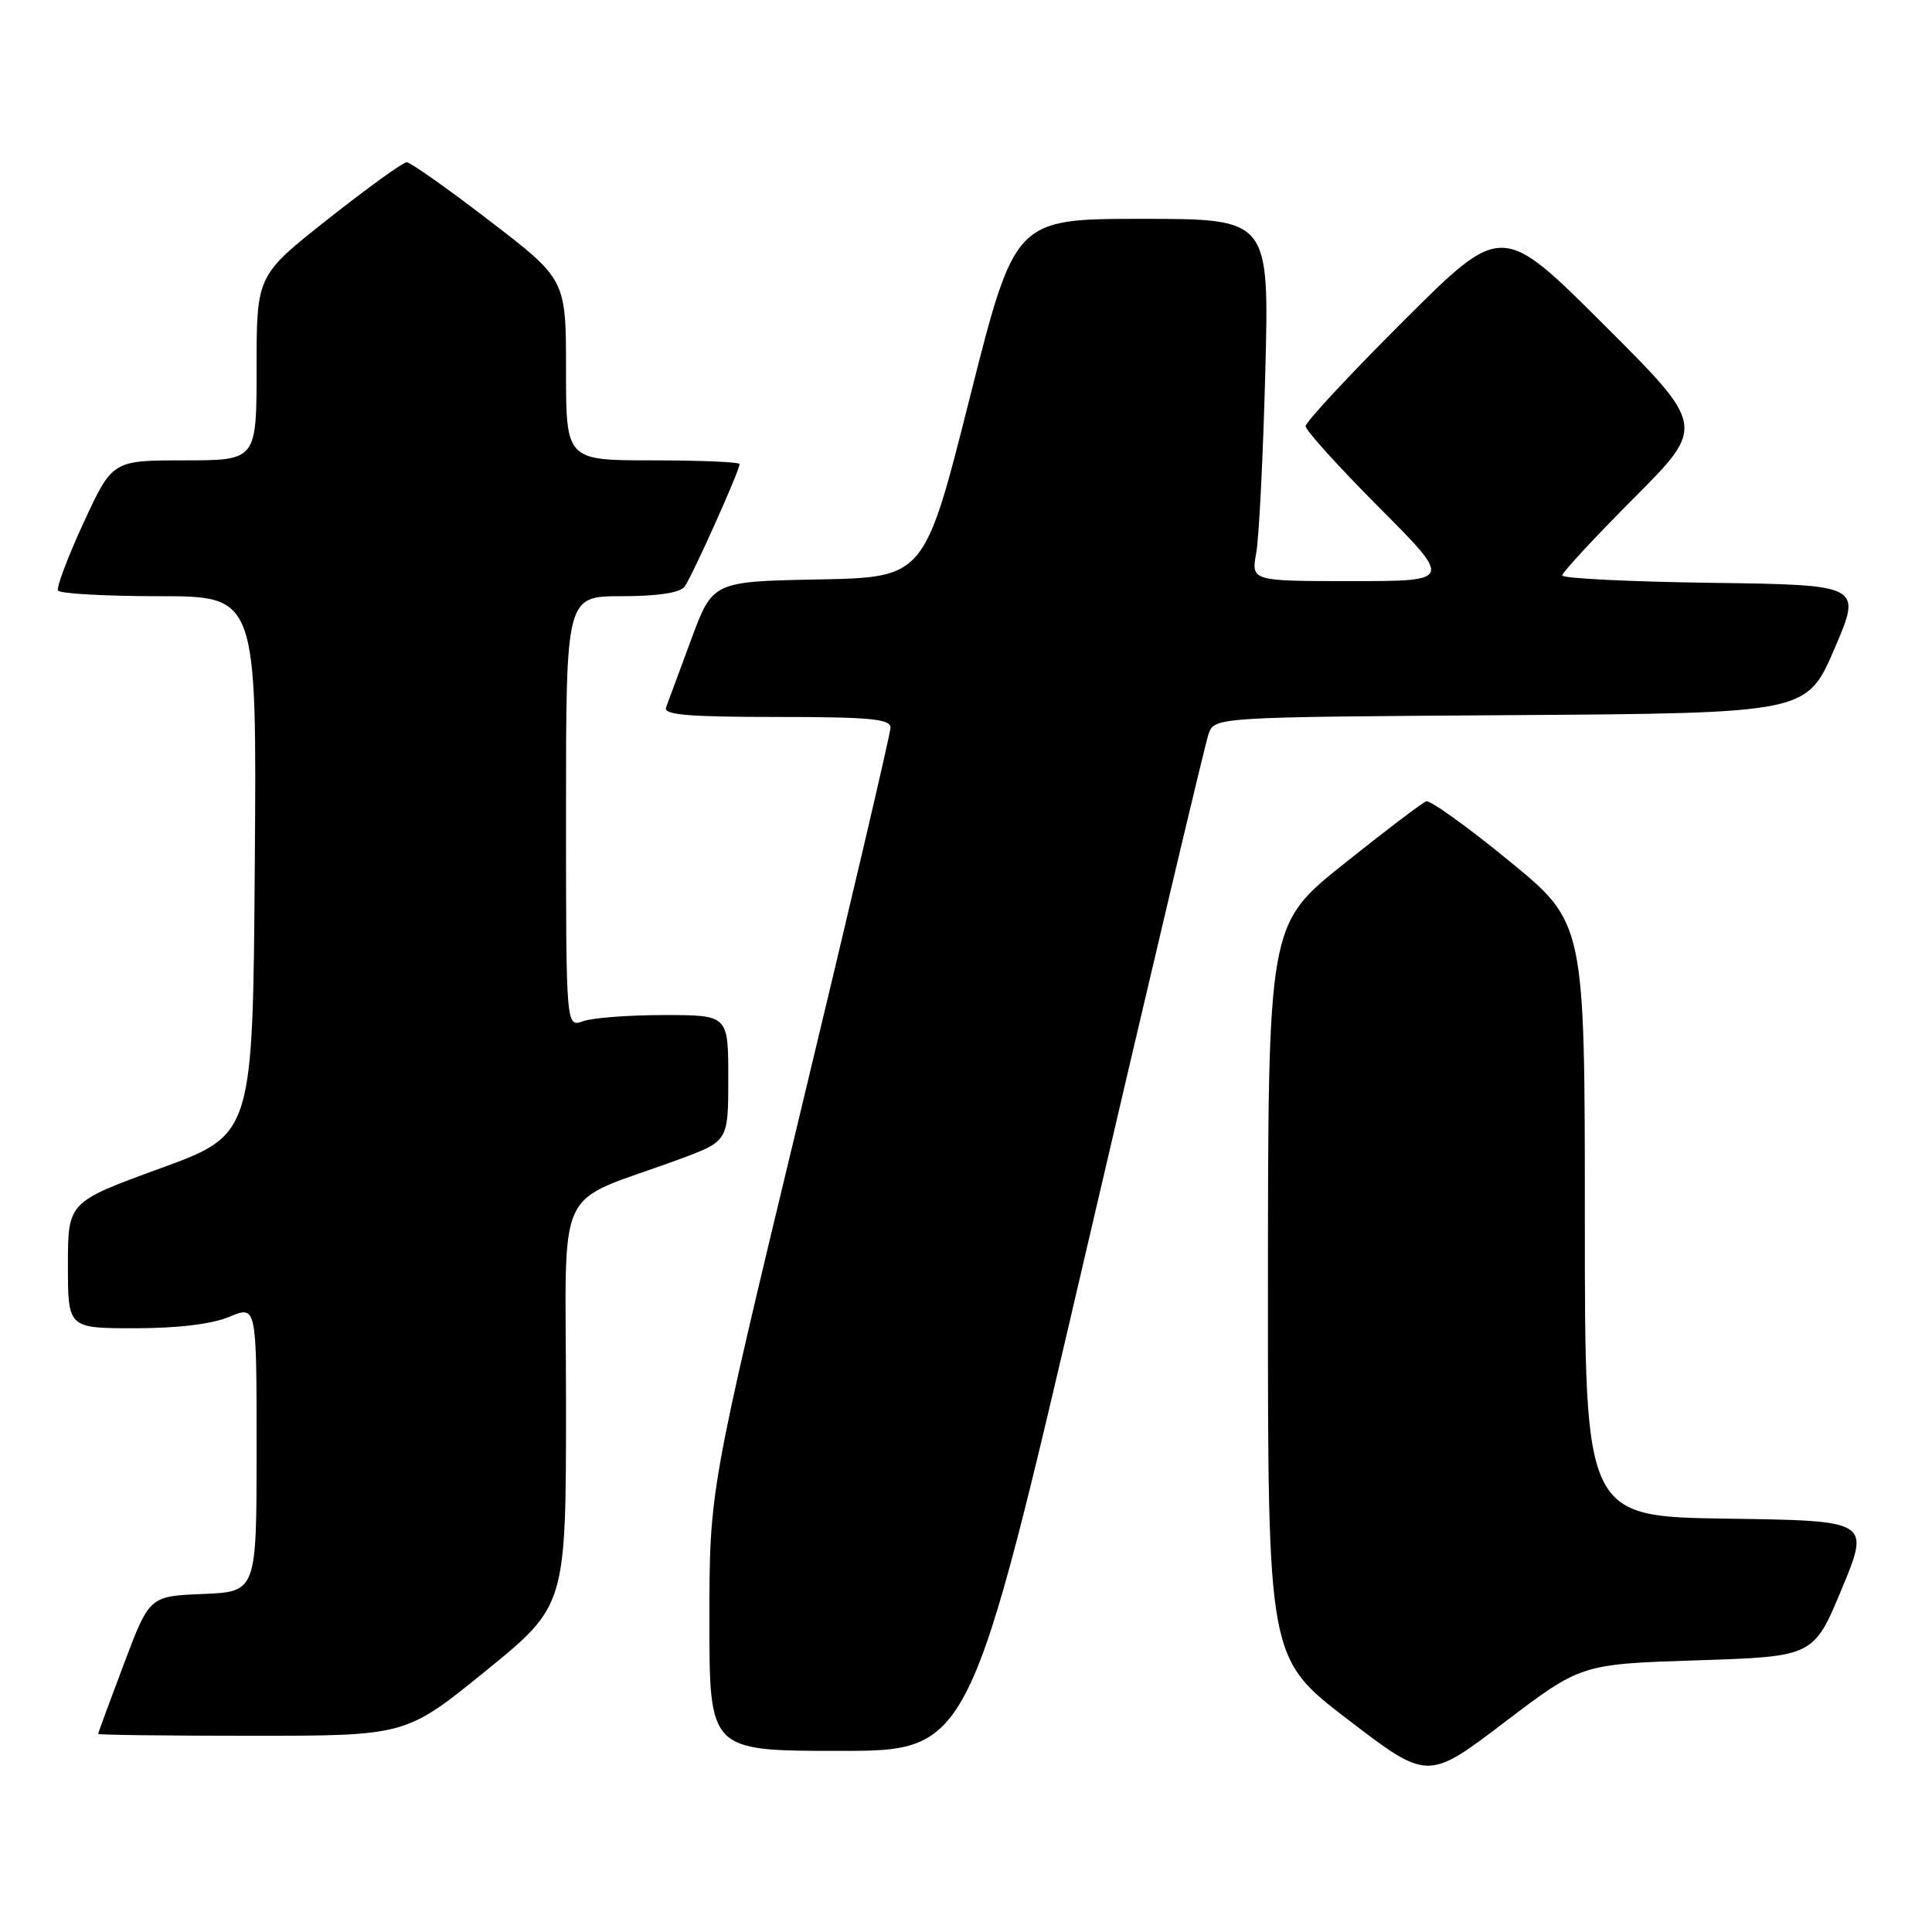 <?xml version="1.0" encoding="UTF-8" standalone="no"?>
<!DOCTYPE svg PUBLIC "-//W3C//DTD SVG 1.1//EN" "http://www.w3.org/Graphics/SVG/1.1/DTD/svg11.dtd" >
<svg xmlns="http://www.w3.org/2000/svg" xmlns:xlink="http://www.w3.org/1999/xlink" version="1.1" viewBox="0 0 256 256">
 <g >
 <path fill="currentColor"
d=" M 224.91 220.00 C 240.32 219.50 240.32 219.50 244.06 210.50 C 247.79 201.50 247.79 201.50 228.90 201.23 C 210.00 200.96 210.00 200.96 210.00 161.62 C 210.00 122.28 210.00 122.28 199.96 114.07 C 194.45 109.55 189.50 106.00 188.98 106.18 C 188.46 106.36 183.53 110.10 178.03 114.50 C 168.02 122.50 168.02 122.50 168.01 171.12 C 168.00 219.73 168.00 219.73 178.59 227.84 C 189.18 235.94 189.18 235.94 199.34 228.22 C 209.50 220.50 209.50 220.50 224.91 220.00 Z  M 143.92 165.75 C 152.40 129.31 159.70 98.49 160.14 97.26 C 160.94 95.02 160.94 95.02 200.17 94.76 C 239.39 94.50 239.39 94.50 243.06 86.00 C 246.72 77.50 246.72 77.50 226.86 77.23 C 215.94 77.08 207.00 76.64 207.00 76.25 C 207.00 75.86 211.27 71.25 216.50 66.00 C 226.00 56.47 226.00 56.47 212.50 43.00 C 199.00 29.53 199.00 29.53 186.00 42.50 C 178.85 49.63 173.00 55.92 173.00 56.47 C 173.00 57.02 177.38 61.86 182.73 67.23 C 192.46 77.00 192.46 77.00 179.12 77.00 C 165.78 77.00 165.78 77.00 166.46 73.25 C 166.83 71.19 167.37 60.39 167.66 49.25 C 168.18 29.00 168.18 29.00 151.33 29.00 C 134.48 29.00 134.48 29.00 128.49 52.75 C 122.50 76.50 122.50 76.50 108.47 76.78 C 94.43 77.05 94.43 77.05 91.57 84.78 C 90.00 89.02 88.51 93.06 88.25 93.75 C 87.89 94.72 91.23 95.00 102.89 95.00 C 115.17 95.00 118.00 95.26 118.00 96.40 C 118.00 97.17 112.60 120.22 106.00 147.62 C 94.00 197.45 94.00 197.45 94.00 214.73 C 94.00 232.00 94.00 232.00 111.25 232.00 C 128.51 232.00 128.51 232.00 143.92 165.75 Z  M 64.39 221.38 C 75.00 212.75 75.00 212.75 75.00 185.96 C 75.00 155.75 73.10 159.85 90.00 153.61 C 96.50 151.21 96.50 151.21 96.50 142.85 C 96.50 134.50 96.50 134.50 88.00 134.50 C 83.33 134.50 78.49 134.87 77.25 135.32 C 75.00 136.13 75.00 136.13 75.00 107.57 C 75.00 79.00 75.00 79.00 82.38 79.00 C 87.11 79.00 90.09 78.55 90.70 77.75 C 91.67 76.46 98.00 62.37 98.00 61.49 C 98.00 61.22 92.83 61.00 86.50 61.00 C 75.00 61.00 75.00 61.00 75.00 49.02 C 75.00 37.03 75.00 37.03 64.89 29.27 C 59.33 25.00 54.38 21.50 53.89 21.50 C 53.40 21.50 48.73 24.87 43.50 29.00 C 34.00 36.50 34.00 36.50 34.00 48.75 C 34.00 61.00 34.00 61.00 24.45 61.00 C 14.90 61.00 14.90 61.00 11.08 69.25 C 8.99 73.79 7.46 77.84 7.69 78.25 C 7.93 78.66 13.95 79.00 21.07 79.00 C 34.03 79.00 34.03 79.00 33.76 114.67 C 33.50 150.34 33.50 150.34 21.25 154.81 C 9.00 159.28 9.00 159.28 9.00 167.64 C 9.00 176.00 9.00 176.00 17.88 176.00 C 23.54 176.00 28.07 175.45 30.38 174.49 C 34.00 172.97 34.00 172.97 34.00 191.94 C 34.00 210.91 34.00 210.91 26.90 211.21 C 19.80 211.50 19.80 211.50 16.41 220.50 C 14.54 225.45 13.01 229.61 13.01 229.75 C 13.00 229.89 22.18 230.00 33.39 230.00 C 53.79 230.00 53.79 230.00 64.39 221.38 Z "/>
</g>
</svg>